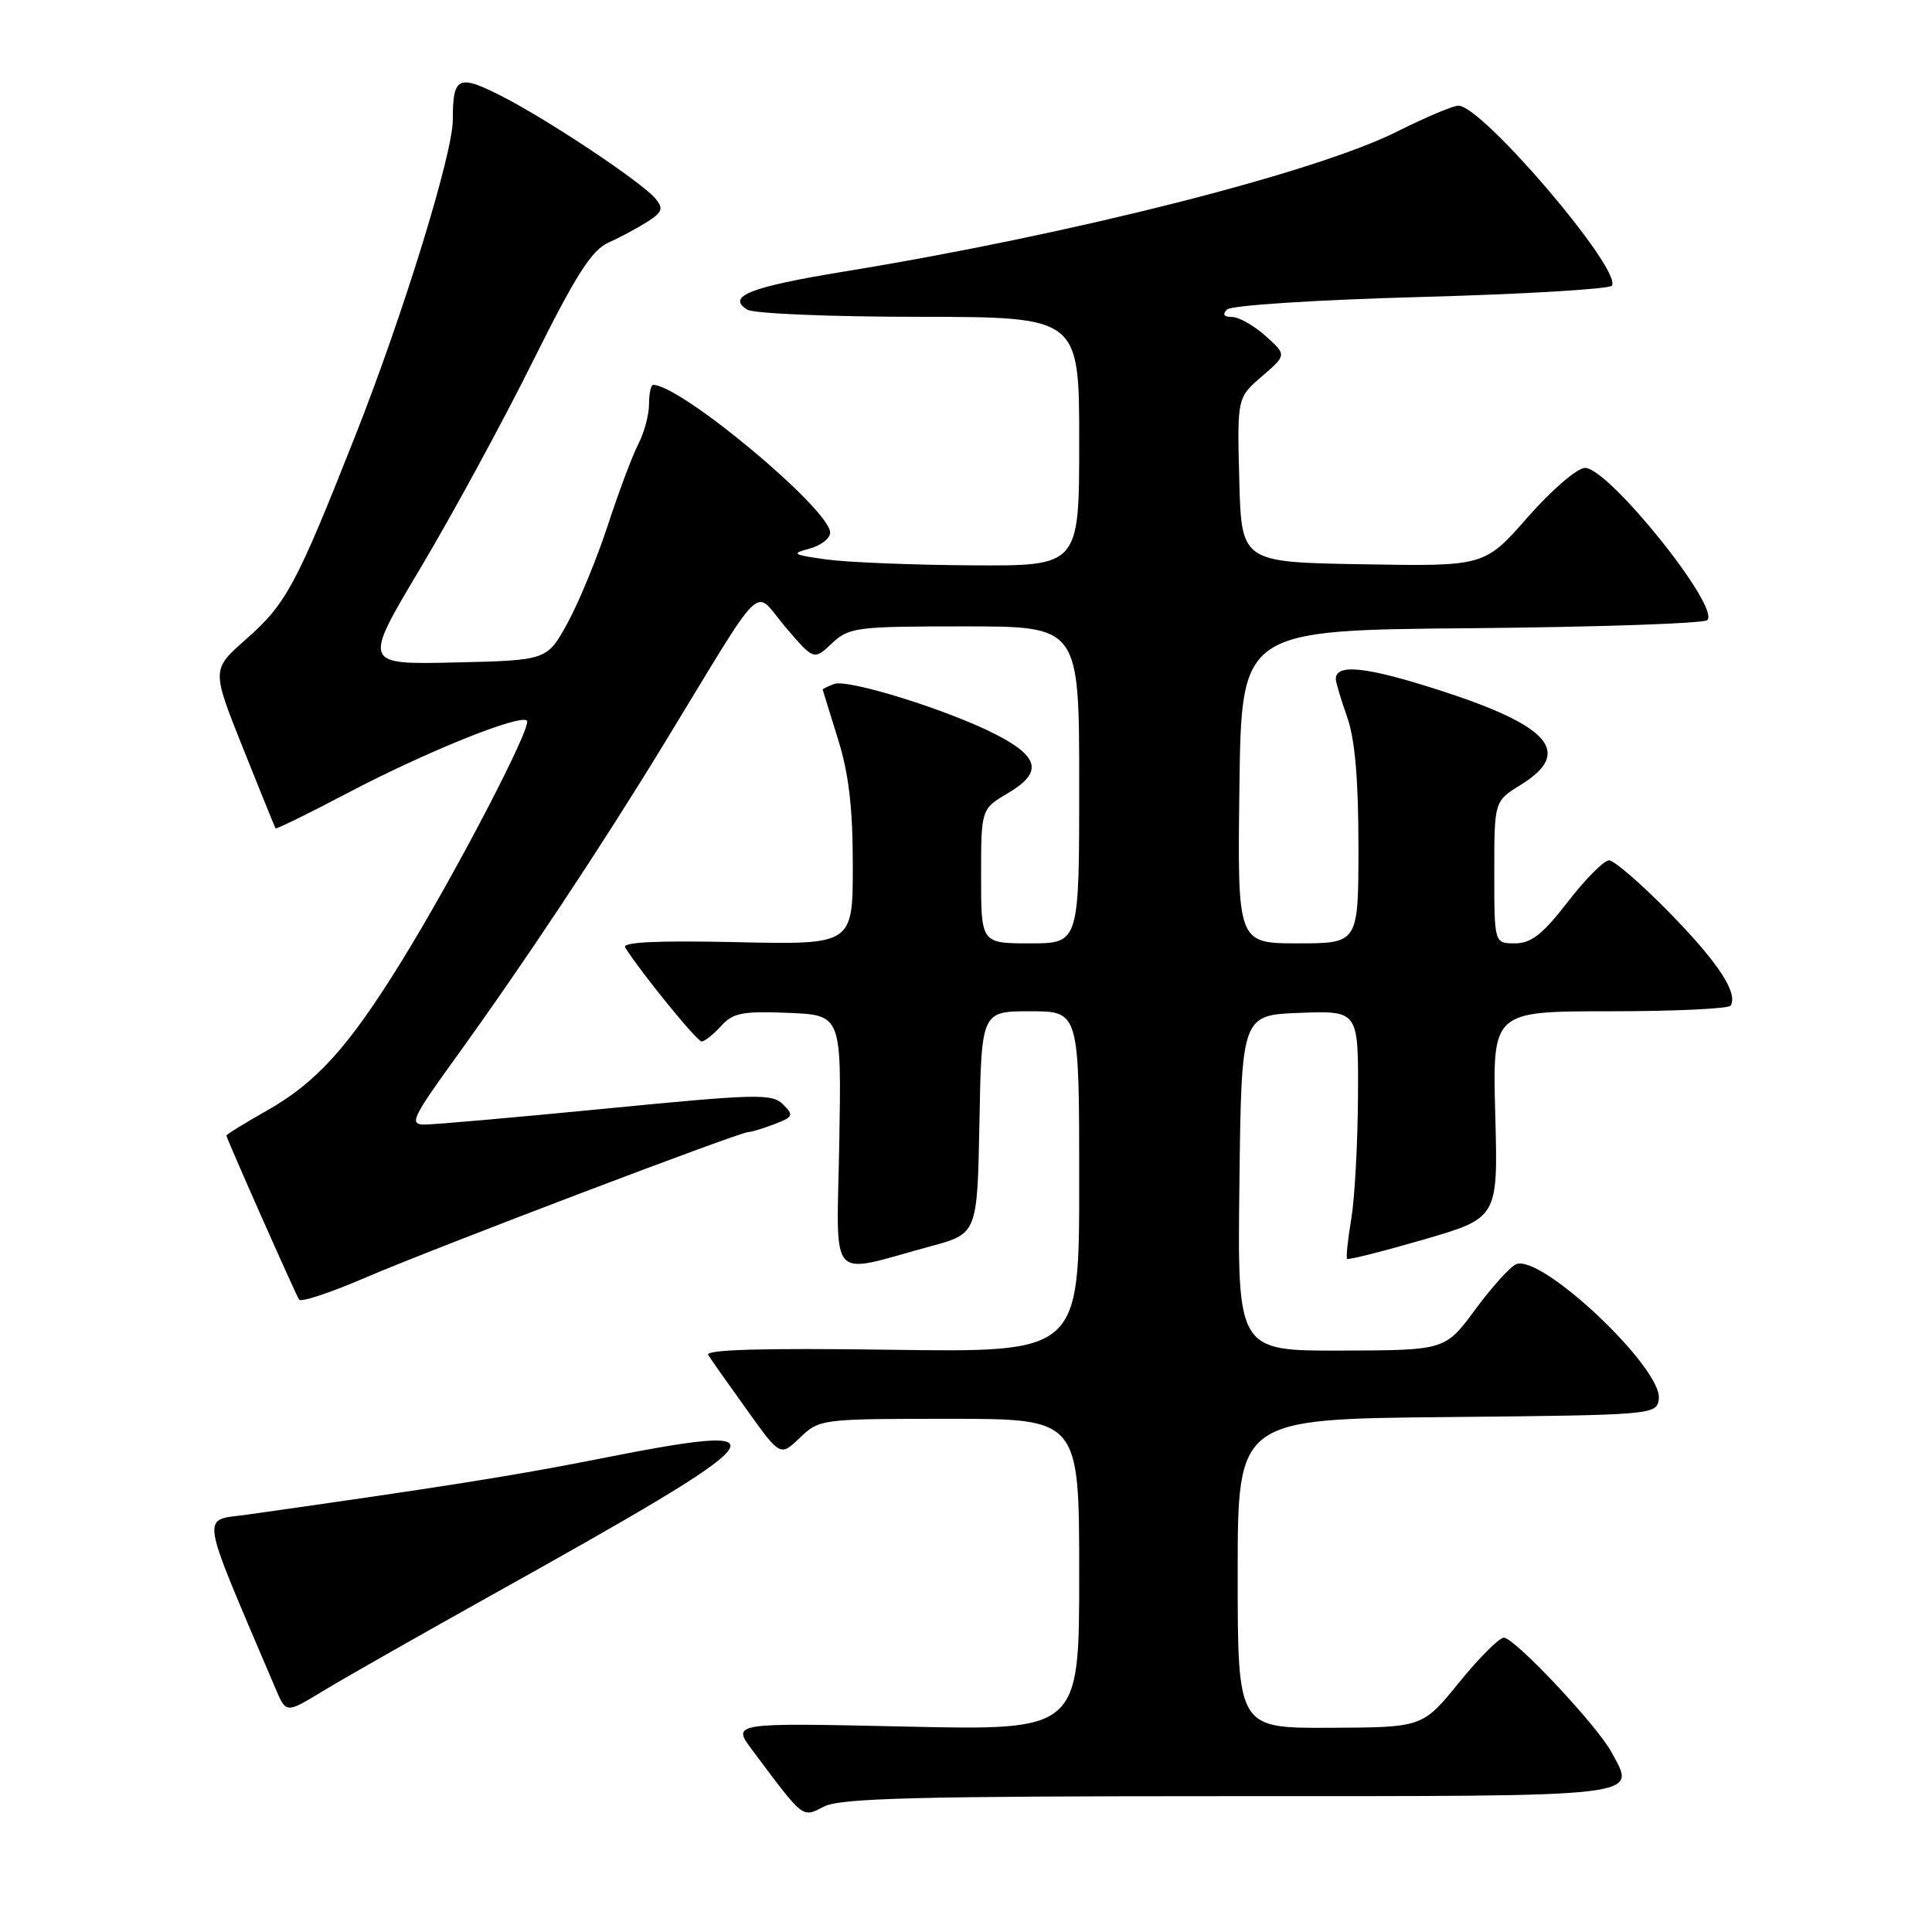 <?xml version="1.0" encoding="UTF-8" standalone="no"?>
<!DOCTYPE svg PUBLIC "-//W3C//DTD SVG 1.1//EN" "http://www.w3.org/Graphics/SVG/1.1/DTD/svg11.dtd" >
<svg xmlns="http://www.w3.org/2000/svg" xmlns:xlink="http://www.w3.org/1999/xlink" version="1.1" viewBox="0 0 256 256">
 <g >
 <path fill="currentColor"
d=" M 162.84 238.00 C 218.72 238.00 216.79 238.22 213.54 232.19 C 211.65 228.66 200.68 217.00 199.27 217.00 C 198.66 217.00 195.99 219.67 193.33 222.94 C 188.50 228.89 188.50 228.89 176.25 228.94 C 164.00 229.00 164.00 229.00 164.00 208.52 C 164.00 188.03 164.00 188.03 191.75 187.77 C 219.14 187.50 219.50 187.47 219.80 185.39 C 220.37 181.37 204.29 166.15 200.91 167.51 C 200.13 167.82 197.70 170.51 195.50 173.49 C 191.50 178.92 191.50 178.92 177.73 178.96 C 163.96 179.00 163.96 179.00 164.23 156.75 C 164.50 134.50 164.50 134.50 172.25 134.21 C 180.00 133.92 180.00 133.92 179.94 145.21 C 179.91 151.42 179.51 158.75 179.05 161.50 C 178.59 164.25 178.34 166.64 178.50 166.81 C 178.65 166.97 183.21 165.82 188.64 164.25 C 198.50 161.38 198.50 161.38 198.13 147.69 C 197.76 134.00 197.76 134.00 213.32 134.00 C 221.88 134.00 229.08 133.66 229.32 133.25 C 230.32 131.56 227.66 127.53 221.23 120.95 C 217.49 117.13 213.88 114.00 213.21 114.00 C 212.54 114.00 210.08 116.47 207.74 119.50 C 204.43 123.79 202.90 124.99 200.75 125.00 C 198.00 125.00 198.00 125.00 198.00 115.58 C 198.00 106.16 198.00 106.16 201.50 104.00 C 208.43 99.72 205.46 96.22 190.90 91.51 C 181.08 88.34 177.00 87.89 177.00 89.98 C 177.00 90.40 177.68 92.66 178.50 95.00 C 179.54 97.93 180.00 103.24 180.00 112.13 C 180.00 125.00 180.00 125.00 171.98 125.00 C 163.96 125.00 163.96 125.00 164.23 104.25 C 164.50 83.50 164.50 83.50 194.96 83.24 C 211.72 83.09 225.79 82.61 226.23 82.17 C 227.97 80.43 213.15 62.00 210.03 62.00 C 208.99 62.00 205.63 64.89 202.44 68.52 C 196.71 75.05 196.71 75.05 180.61 74.77 C 164.50 74.50 164.50 74.50 164.21 63.60 C 163.93 52.70 163.93 52.70 167.21 49.87 C 170.50 47.03 170.50 47.03 167.69 44.51 C 166.15 43.13 164.15 42.00 163.24 42.00 C 162.16 42.00 161.94 41.66 162.59 41.01 C 163.14 40.46 174.37 39.73 188.33 39.35 C 201.94 38.98 213.31 38.30 213.59 37.85 C 214.92 35.71 196.40 14.00 193.25 14.00 C 192.54 14.00 188.92 15.53 185.21 17.39 C 174.33 22.87 141.99 31.07 111.81 35.99 C 99.40 38.02 96.22 39.27 99.01 41.03 C 99.83 41.55 110.06 41.98 121.75 41.98 C 143.00 42.00 143.00 42.00 143.00 58.50 C 143.00 75.00 143.00 75.00 128.75 74.91 C 120.91 74.86 112.25 74.51 109.50 74.13 C 105.02 73.51 104.79 73.36 107.25 72.70 C 108.76 72.30 110.00 71.34 110.00 70.58 C 110.00 67.51 90.23 51.00 86.55 51.00 C 86.25 51.00 86.00 52.15 86.00 53.55 C 86.00 54.95 85.36 57.33 84.58 58.84 C 83.80 60.35 81.99 65.16 80.56 69.54 C 79.13 73.92 76.73 79.75 75.23 82.50 C 72.50 87.50 72.50 87.50 60.29 87.78 C 48.08 88.06 48.08 88.06 55.71 75.28 C 59.90 68.25 66.59 55.95 70.57 47.95 C 76.33 36.37 78.39 33.15 80.65 32.13 C 82.22 31.43 84.54 30.18 85.82 29.36 C 87.77 28.10 87.93 27.62 86.85 26.31 C 85.03 24.13 72.49 15.78 66.34 12.67 C 60.71 9.82 60.00 10.17 60.00 15.86 C 60.00 20.37 53.45 41.61 47.09 57.71 C 39.24 77.58 37.94 80.00 32.56 84.74 C 28.04 88.72 28.04 88.72 32.19 99.11 C 34.47 104.82 36.42 109.62 36.51 109.76 C 36.60 109.90 40.93 107.78 46.13 105.04 C 56.40 99.64 68.92 94.59 69.82 95.49 C 70.55 96.22 60.26 115.97 53.16 127.45 C 46.16 138.78 41.92 143.46 35.28 147.21 C 32.38 148.85 30.00 150.31 30.00 150.47 C 30.00 150.82 39.06 171.28 39.63 172.20 C 39.86 172.59 43.76 171.30 48.28 169.35 C 56.96 165.60 97.98 150.00 99.17 150.00 C 99.56 150.00 101.10 149.53 102.61 148.96 C 105.10 148.01 105.21 147.78 103.76 146.34 C 102.32 144.89 100.26 144.94 80.34 146.89 C 68.33 148.06 57.48 149.02 56.24 149.01 C 54.21 149.00 54.61 148.14 60.31 140.25 C 69.41 127.65 79.61 112.29 88.02 98.50 C 101.73 76.02 99.71 77.97 104.05 83.06 C 107.84 87.50 107.84 87.50 110.23 85.25 C 112.50 83.12 113.44 83.00 127.81 83.00 C 143.00 83.00 143.00 83.00 143.00 104.00 C 143.00 125.00 143.00 125.00 136.50 125.00 C 130.00 125.00 130.00 125.00 130.00 116.10 C 130.00 107.20 130.00 107.20 133.57 105.09 C 138.17 102.38 137.75 100.30 132.00 97.34 C 125.72 94.10 112.35 89.93 110.52 90.63 C 109.68 90.95 109.01 91.28 109.01 91.36 C 109.02 91.44 109.92 94.35 111.01 97.84 C 112.47 102.48 113.00 106.99 113.00 114.68 C 113.00 125.18 113.00 125.18 97.59 124.84 C 87.01 124.61 82.39 124.83 82.84 125.55 C 84.95 128.90 92.35 138.00 92.97 138.00 C 93.36 138.00 94.52 137.08 95.54 135.96 C 97.12 134.21 98.39 133.96 104.44 134.21 C 111.50 134.50 111.50 134.50 111.21 151.34 C 110.88 170.45 109.50 168.87 123.27 165.15 C 129.50 163.47 129.50 163.47 129.78 148.74 C 130.05 134.00 130.05 134.00 136.53 134.00 C 143.00 134.00 143.00 134.00 143.00 156.60 C 143.00 179.20 143.00 179.20 118.09 178.85 C 100.97 178.61 93.39 178.83 93.84 179.54 C 94.20 180.12 96.50 183.38 98.95 186.79 C 103.39 193.00 103.39 193.00 106.00 190.50 C 108.58 188.03 108.83 188.00 125.80 188.00 C 143.00 188.00 143.00 188.00 143.00 208.64 C 143.00 229.29 143.00 229.29 119.98 228.78 C 96.97 228.27 96.97 228.27 99.67 231.88 C 106.61 241.16 106.24 240.87 109.20 239.37 C 111.38 238.26 121.76 238.00 162.84 238.00 Z  M 64.50 211.72 C 104.17 189.60 105.29 188.16 78.73 193.43 C 68.12 195.53 58.13 197.11 32.80 200.69 C 26.56 201.58 26.24 199.60 36.52 223.77 C 37.91 227.04 37.91 227.04 42.71 224.12 C 45.34 222.52 55.15 216.94 64.50 211.72 Z "/>
</g>
</svg>